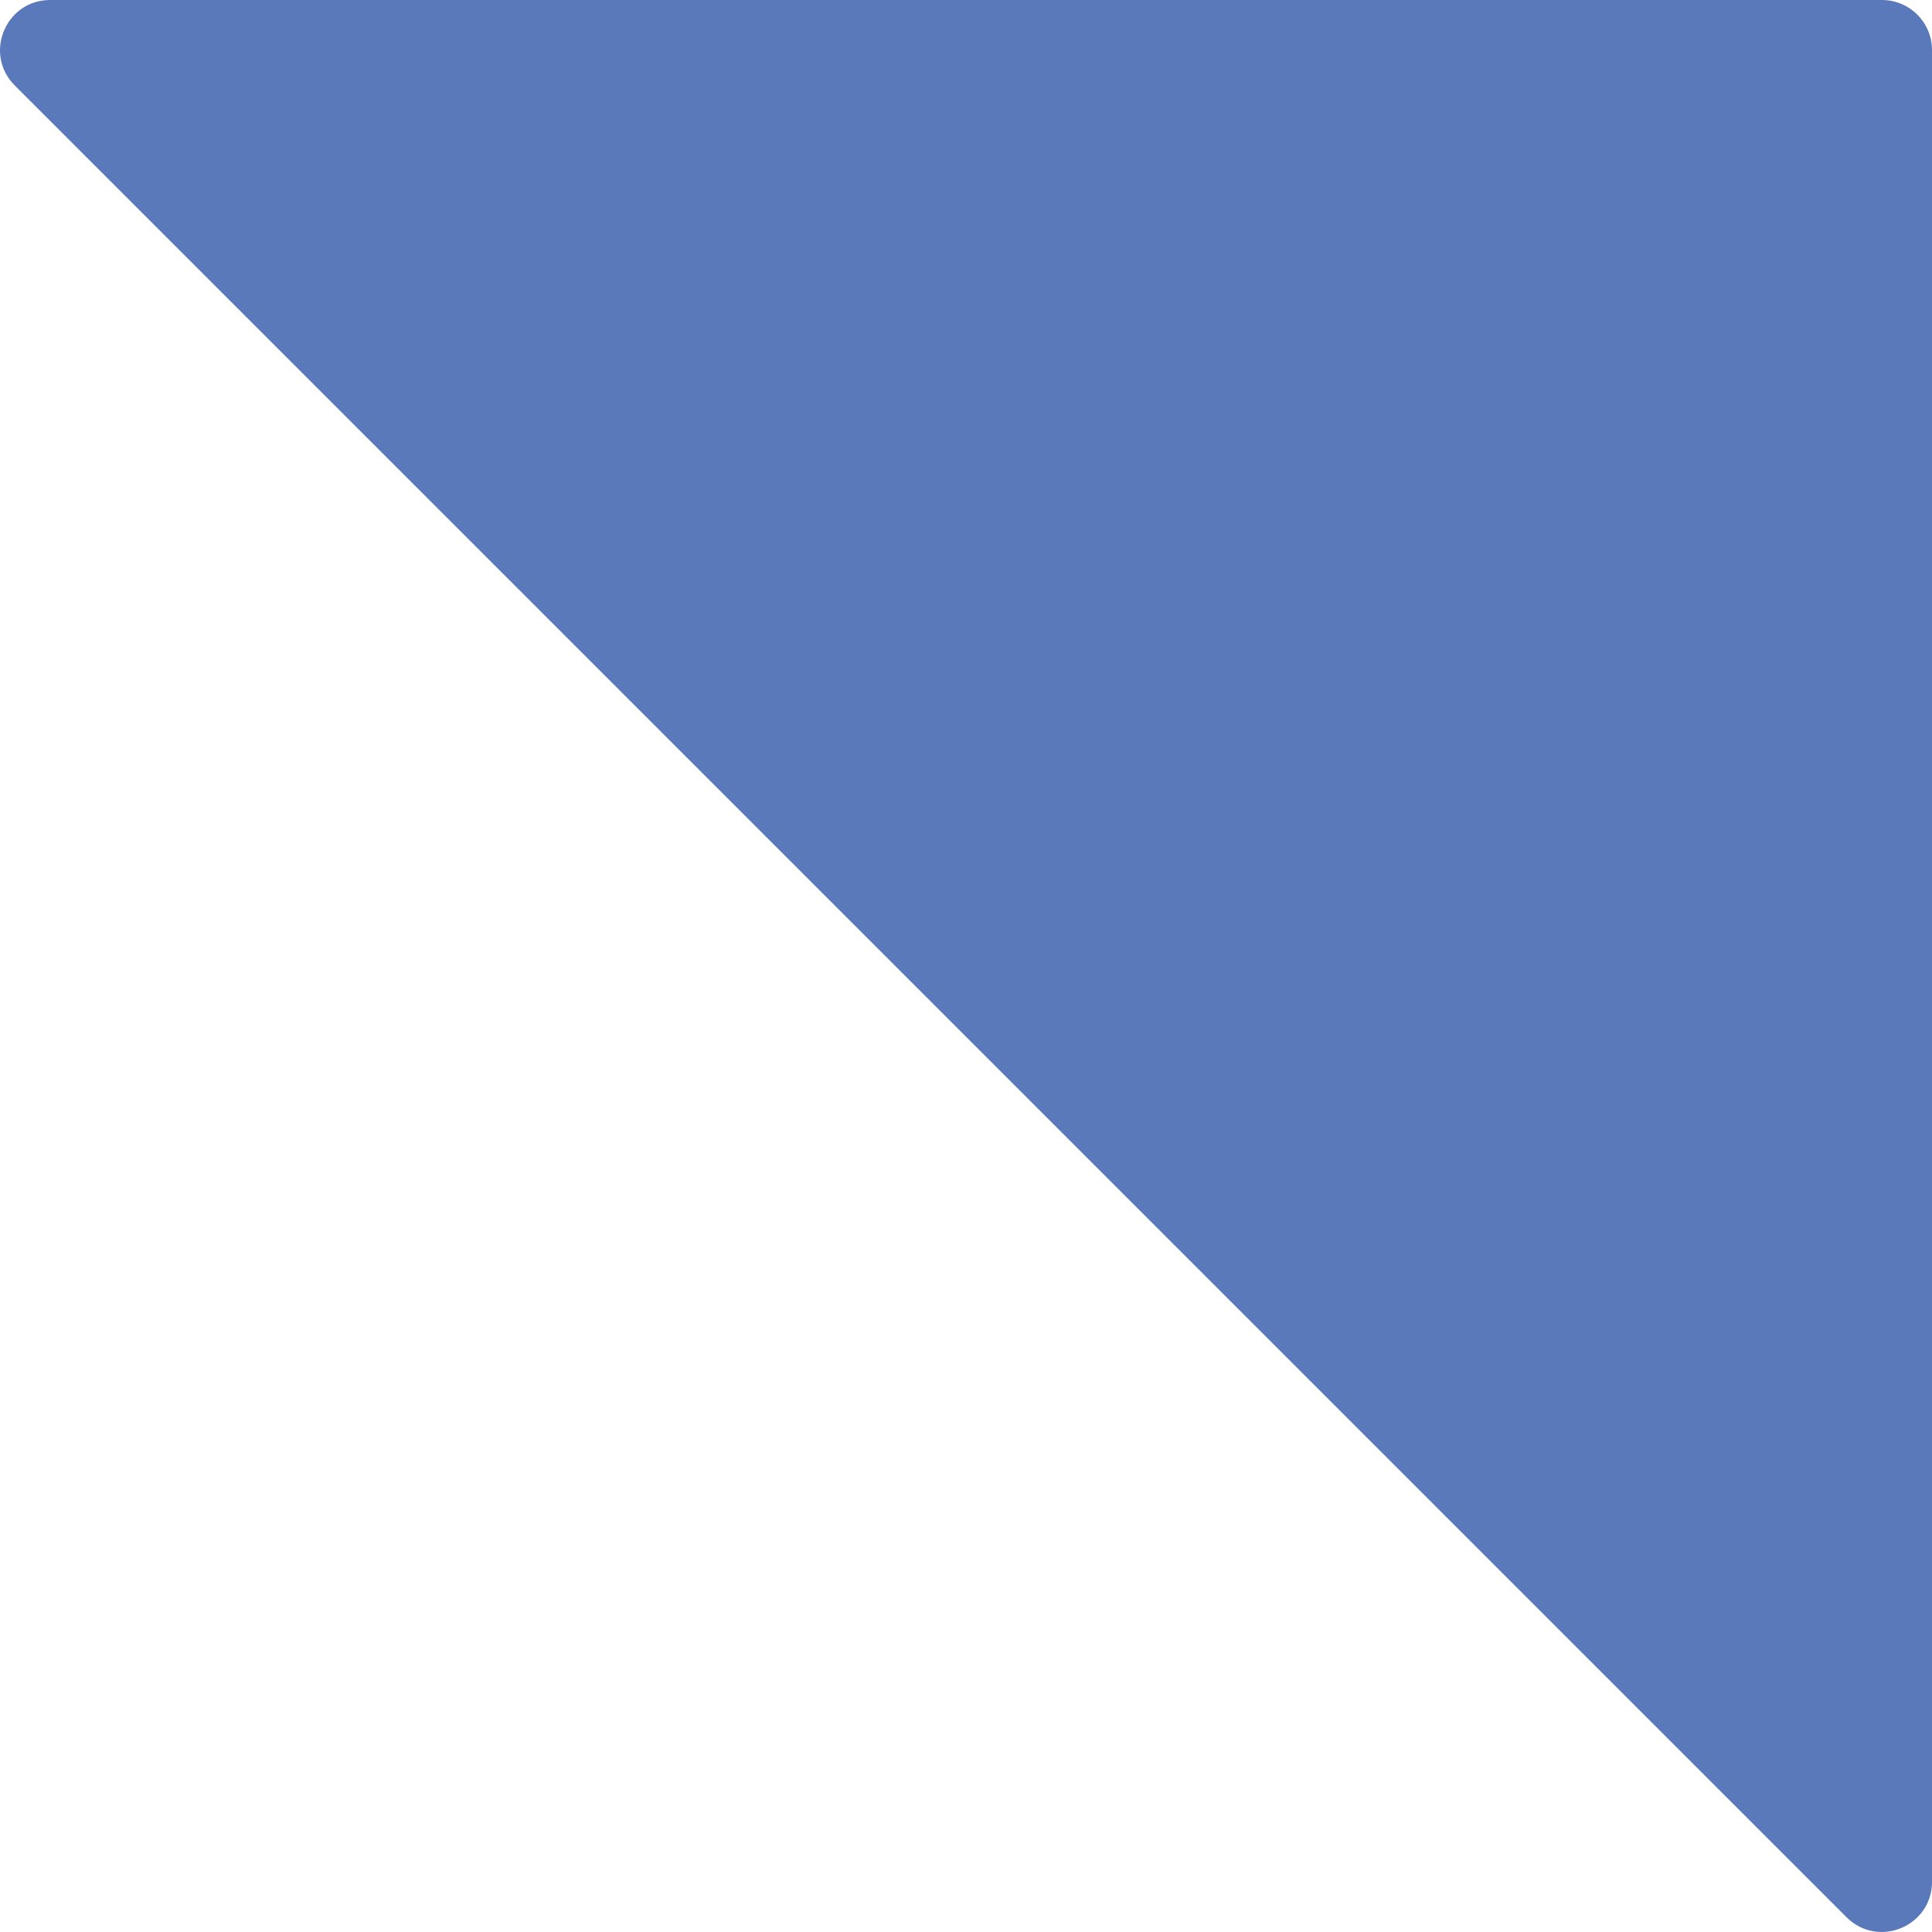 <?xml version="1.0" encoding="utf-8"?>
<!-- Generator: Adobe Illustrator 26.0.2, SVG Export Plug-In . SVG Version: 6.00 Build 0)  -->
<svg version="1.1" xmlns="http://www.w3.org/2000/svg" xmlns:xlink="http://www.w3.org/1999/xlink" x="0px" y="0px"
	 viewBox="0 0 771.76 771.76" style="enable-background:new 0 0 771.76 771.76;" xml:space="preserve">
<style type="text/css">
	.st0{fill:#FFFFFF;}
	.st1{fill:none;stroke:#FFFFFF;stroke-miterlimit:10;}
	.st2{fill:#222222;}
	.st3{fill:#6275B0;}
	.st4{fill:none;stroke:#5A79BA;stroke-miterlimit:10;}
	.st5{fill:#FFFBB9;}
	.st6{fill:#F7D4D9;}
	.st7{fill:#C1E7FF;}
	.st8{fill:#5A79BA;}
	.st9{fill:#EFA5AF;}
	.st10{fill:#FFFFFF;stroke:#5A79BA;stroke-width:2;stroke-miterlimit:10;}
	.st11{fill:none;stroke:#C3E5FF;stroke-width:2;stroke-linecap:round;stroke-linejoin:round;stroke-miterlimit:10;}
	.st12{fill:none;stroke:#EFA5AF;stroke-width:1.5;stroke-linecap:round;stroke-linejoin:round;stroke-miterlimit:10;}
	.st13{fill:none;stroke:#C3E5FF;stroke-width:1.5;stroke-linecap:round;stroke-linejoin:round;stroke-miterlimit:10;}
	.st14{fill:none;stroke:#5A79BA;stroke-width:2;stroke-linecap:round;stroke-linejoin:round;stroke-miterlimit:10;}
	.st15{fill:none;stroke:#EFA5AF;stroke-width:1.5;stroke-linejoin:round;stroke-miterlimit:10;}
	.st16{fill:none;stroke:#C3E5FF;stroke-width:1.5;stroke-miterlimit:10;}
	.st17{fill:#C3E5FF;}
	.st18{fill:#FFFFFF;stroke:#5A79BA;stroke-miterlimit:10;}
	.st19{fill:#FFFFFF;stroke:#EFA5AF;stroke-miterlimit:10;}
	.st20{fill:url(#SVGID_1_);}
	.st21{fill:url(#SVGID_00000109709081885968049310000007939042107906894757_);}
	.st22{fill:url(#SVGID_00000077303167934278591160000017711219134933081522_);}
	.st23{fill:url(#SVGID_00000073712156855852966810000010684633807138441402_);}
	.st24{fill:url(#SVGID_00000128484632790549033790000002045954471341959604_);}
	.st25{fill:url(#SVGID_00000145052355700316975070000005576263089748321196_);}
	.st26{fill:url(#SVGID_00000153703487741068697430000016259918767835974846_);}
	.st27{fill:url(#SVGID_00000159472441547480852450000003250180227813082498_);}
	.st28{fill:url(#SVGID_00000152262013746024748400000001561782569335766971_);}
	.st29{fill:url(#SVGID_00000036950663104781921890000005791508801772390566_);}
	.st30{fill:url(#SVGID_00000140009273670058040220000000152955861705211318_);}
	.st31{fill:url(#SVGID_00000094601036723554143080000014388024585202330253_);}
	.st32{fill:url(#SVGID_00000146490922015366215900000008643587461599170982_);}
	.st33{fill:url(#SVGID_00000003064291182391720790000004209750813428371372_);}
	.st34{fill:url(#SVGID_00000084510584561769105020000015795626508865699712_);}
	.st35{fill:url(#SVGID_00000106119868097263404180000000914462973896651942_);}
	.st36{fill:url(#SVGID_00000139992248473403222430000003402986291841230226_);}
	.st37{fill:url(#SVGID_00000000209904505087479680000004157987662096096926_);}
	.st38{fill:url(#SVGID_00000084522005194919112930000008212908589162288040_);}
	.st39{fill:url(#SVGID_00000064333291229511066610000006634039757063888523_);}
	.st40{fill:url(#SVGID_00000163793589883350727480000012078763700352665502_);}
	.st41{fill:url(#SVGID_00000176006110083925733040000008775914923858059159_);}
	.st42{fill:#255C84;}
	.st43{fill:#FFCB4A;stroke:#FFCB4A;stroke-miterlimit:10;}
	.st44{fill:none;stroke:#222222;stroke-width:2;stroke-miterlimit:10;}
	.st45{fill:none;stroke:#FFFFFF;stroke-width:2;stroke-miterlimit:10;}
</style>
<g id="BG">
</g>
<g id="GR">
	<path class="st8" d="M20.04,0h731.72c11.05,0,20,8.95,20,20v731.72c0,17.82-21.54,26.74-34.14,14.14L5.9,34.14
		C-6.7,21.54,2.22,0,20.04,0z"/>
</g>
<g id="OV">
</g>
</svg>
